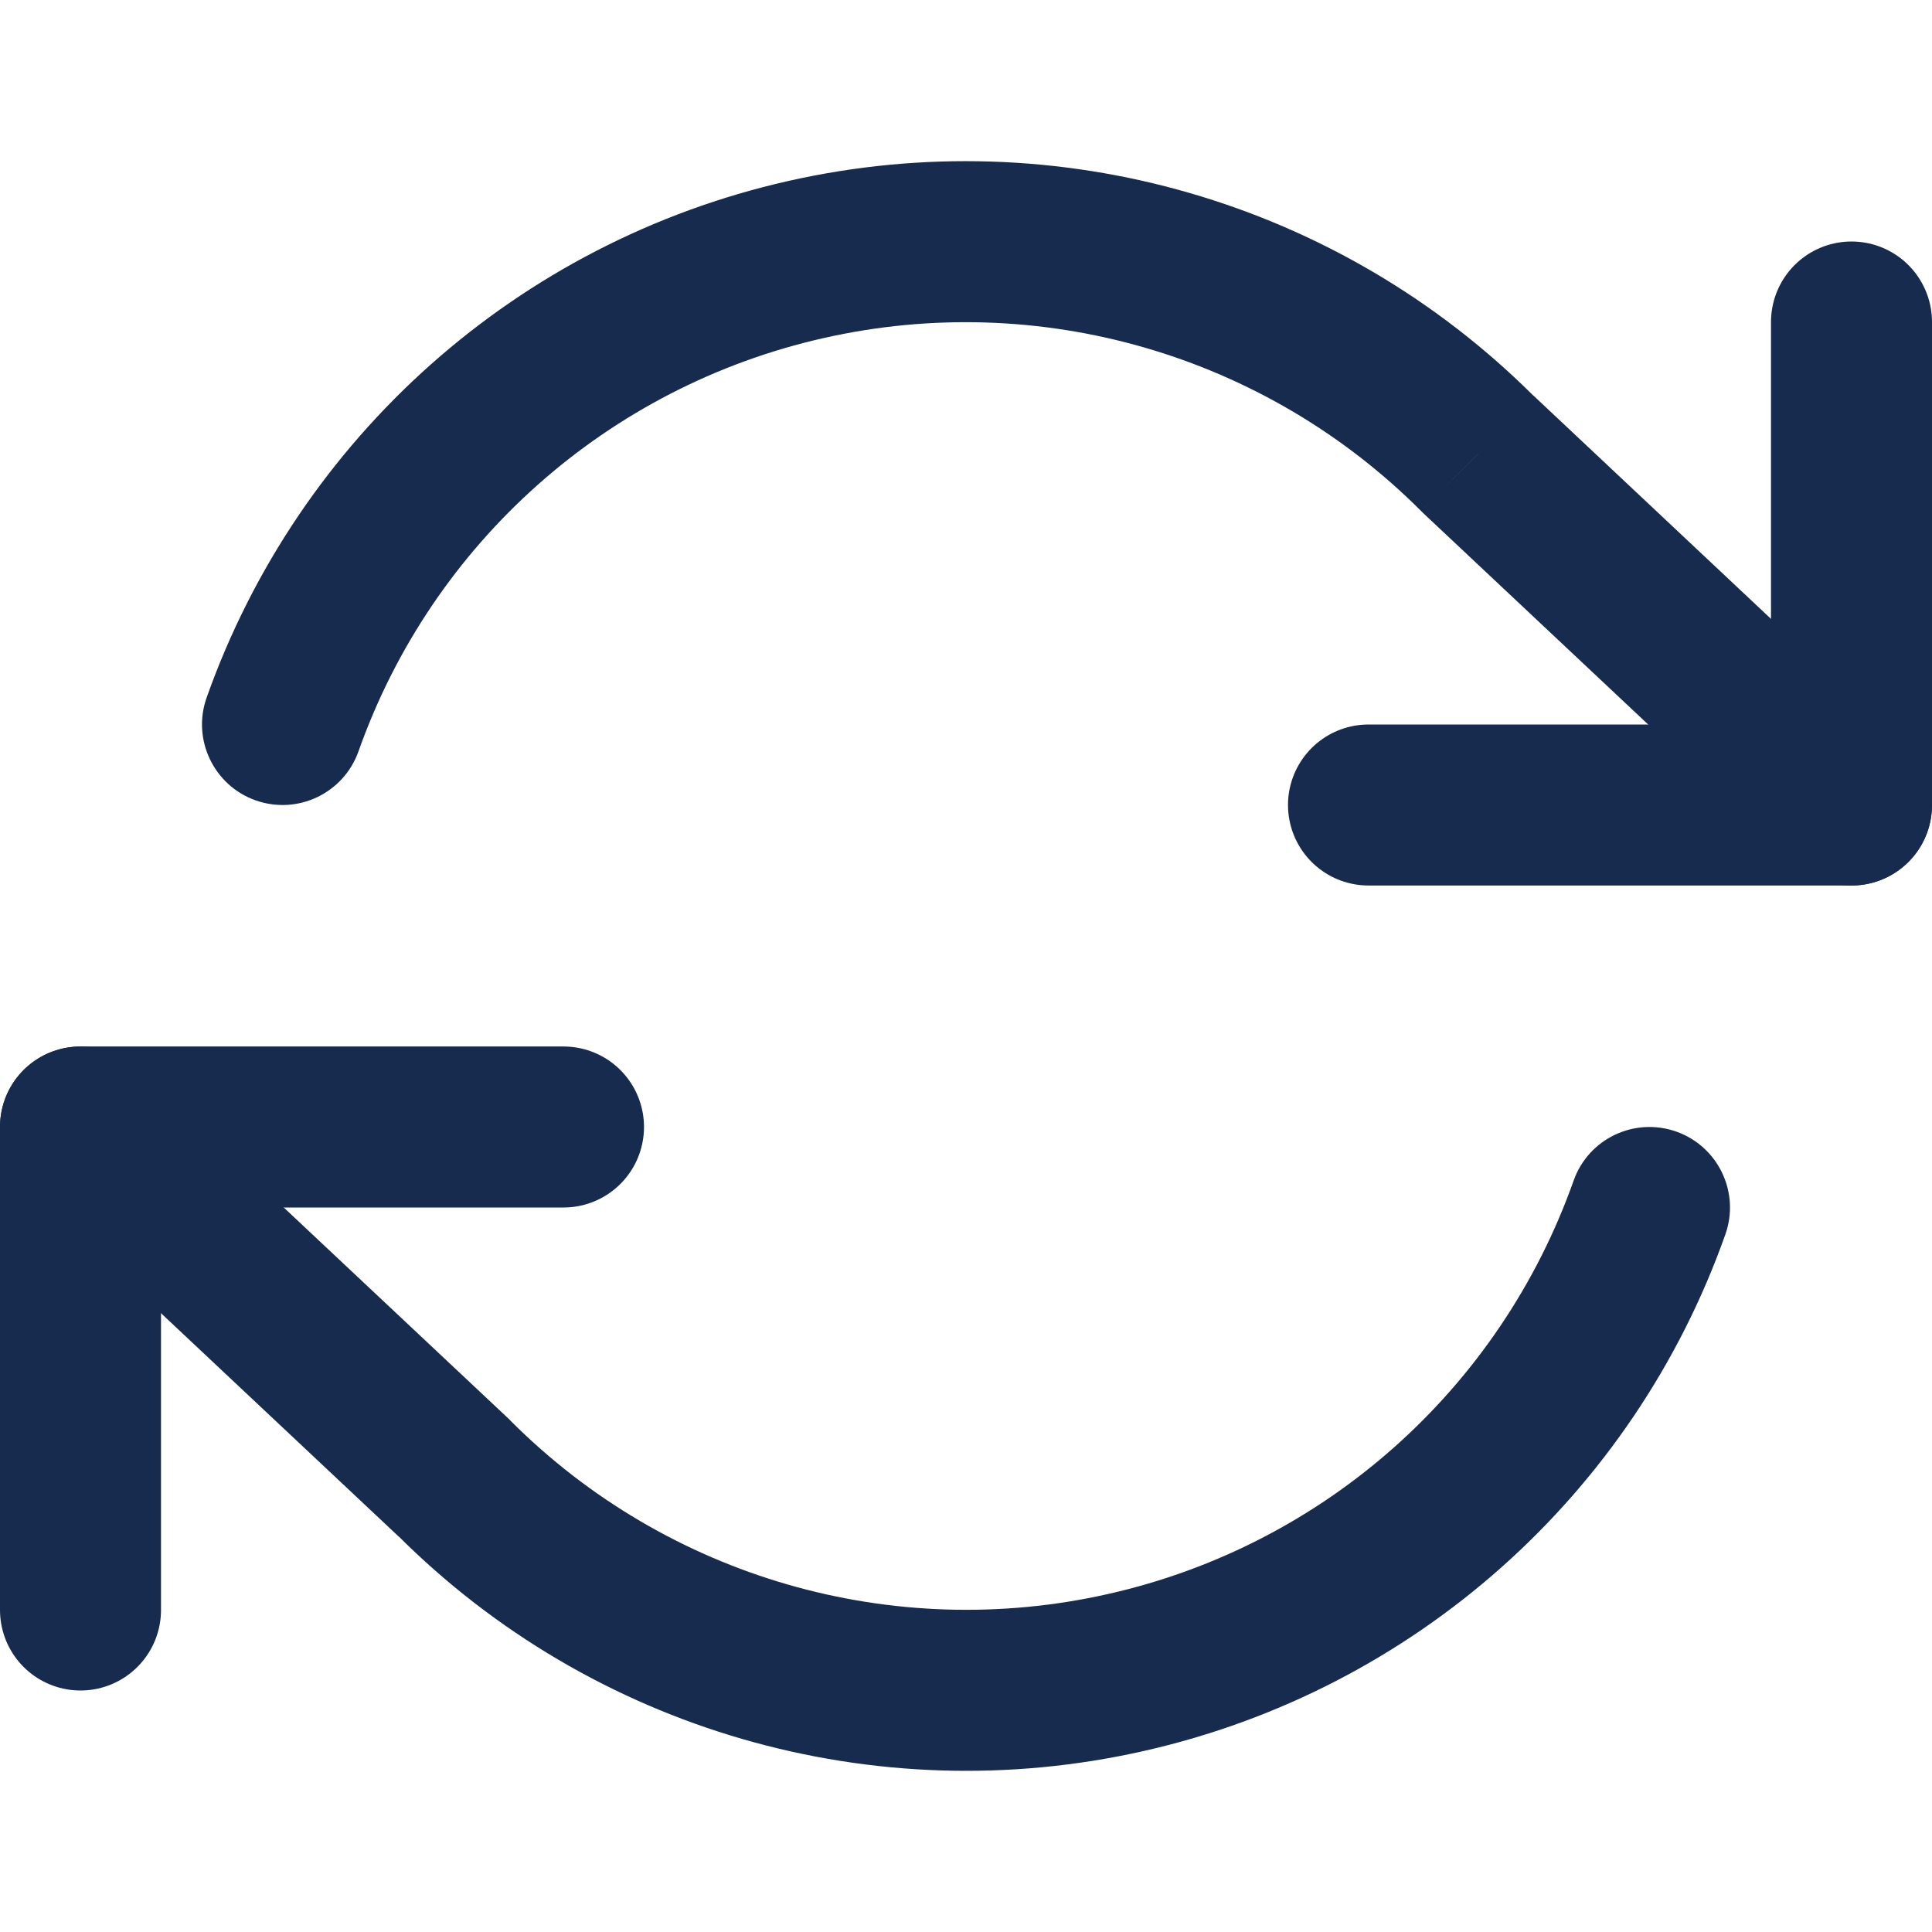 <svg width="18" height="18" viewBox="0 0 18 18" fill="none" xmlns="http://www.w3.org/2000/svg">
<path d="M17.25 3V7.5H12.75" stroke="#172B4E" stroke-width="1.5" stroke-linecap="round" stroke-linejoin="round"/>
<path d="M0.75 15V10.5H5.25" stroke="#172B4E" stroke-width="1.5" stroke-linecap="round" stroke-linejoin="round"/>
<path d="M1.925 6.5C1.787 6.89 1.992 7.319 2.382 7.457C2.773 7.595 3.201 7.391 3.34 7L1.925 6.5ZM13.77 4.23L13.239 4.76C13.245 4.766 13.251 4.771 13.256 4.777L13.77 4.23ZM16.736 8.047C17.038 8.33 17.513 8.316 17.797 8.014C18.08 7.712 18.065 7.237 17.764 6.954L16.736 8.047ZM1.264 9.954C0.962 9.67 0.487 9.685 0.203 9.986C-0.08 10.288 -0.065 10.763 0.236 11.047L1.264 9.954ZM4.23 13.77L4.76 13.24C4.755 13.234 4.749 13.229 4.744 13.223L4.23 13.77ZM16.075 11.5C16.213 11.11 16.008 10.681 15.618 10.543C15.227 10.405 14.799 10.609 14.661 11L16.075 11.5ZM3.34 7C4.027 5.058 5.662 3.604 7.672 3.15L7.341 1.687C4.829 2.255 2.785 4.072 1.925 6.5L3.34 7ZM7.672 3.15C9.681 2.695 11.783 3.303 13.239 4.76L14.3 3.7C12.48 1.878 9.852 1.118 7.341 1.687L7.672 3.15ZM13.256 4.777L16.736 8.047L17.764 6.954L14.284 3.683L13.256 4.777ZM0.236 11.047L3.716 14.317L4.744 13.223L1.264 9.954L0.236 11.047ZM3.7 14.3C5.52 16.122 8.148 16.882 10.659 16.313L10.328 14.85C8.319 15.305 6.217 14.697 4.76 13.24L3.7 14.3ZM10.659 16.313C13.171 15.745 15.216 13.928 16.075 11.5L14.661 11C13.973 12.942 12.338 14.396 10.328 14.85L10.659 16.313Z" fill="#172B4E"/>
</svg>
